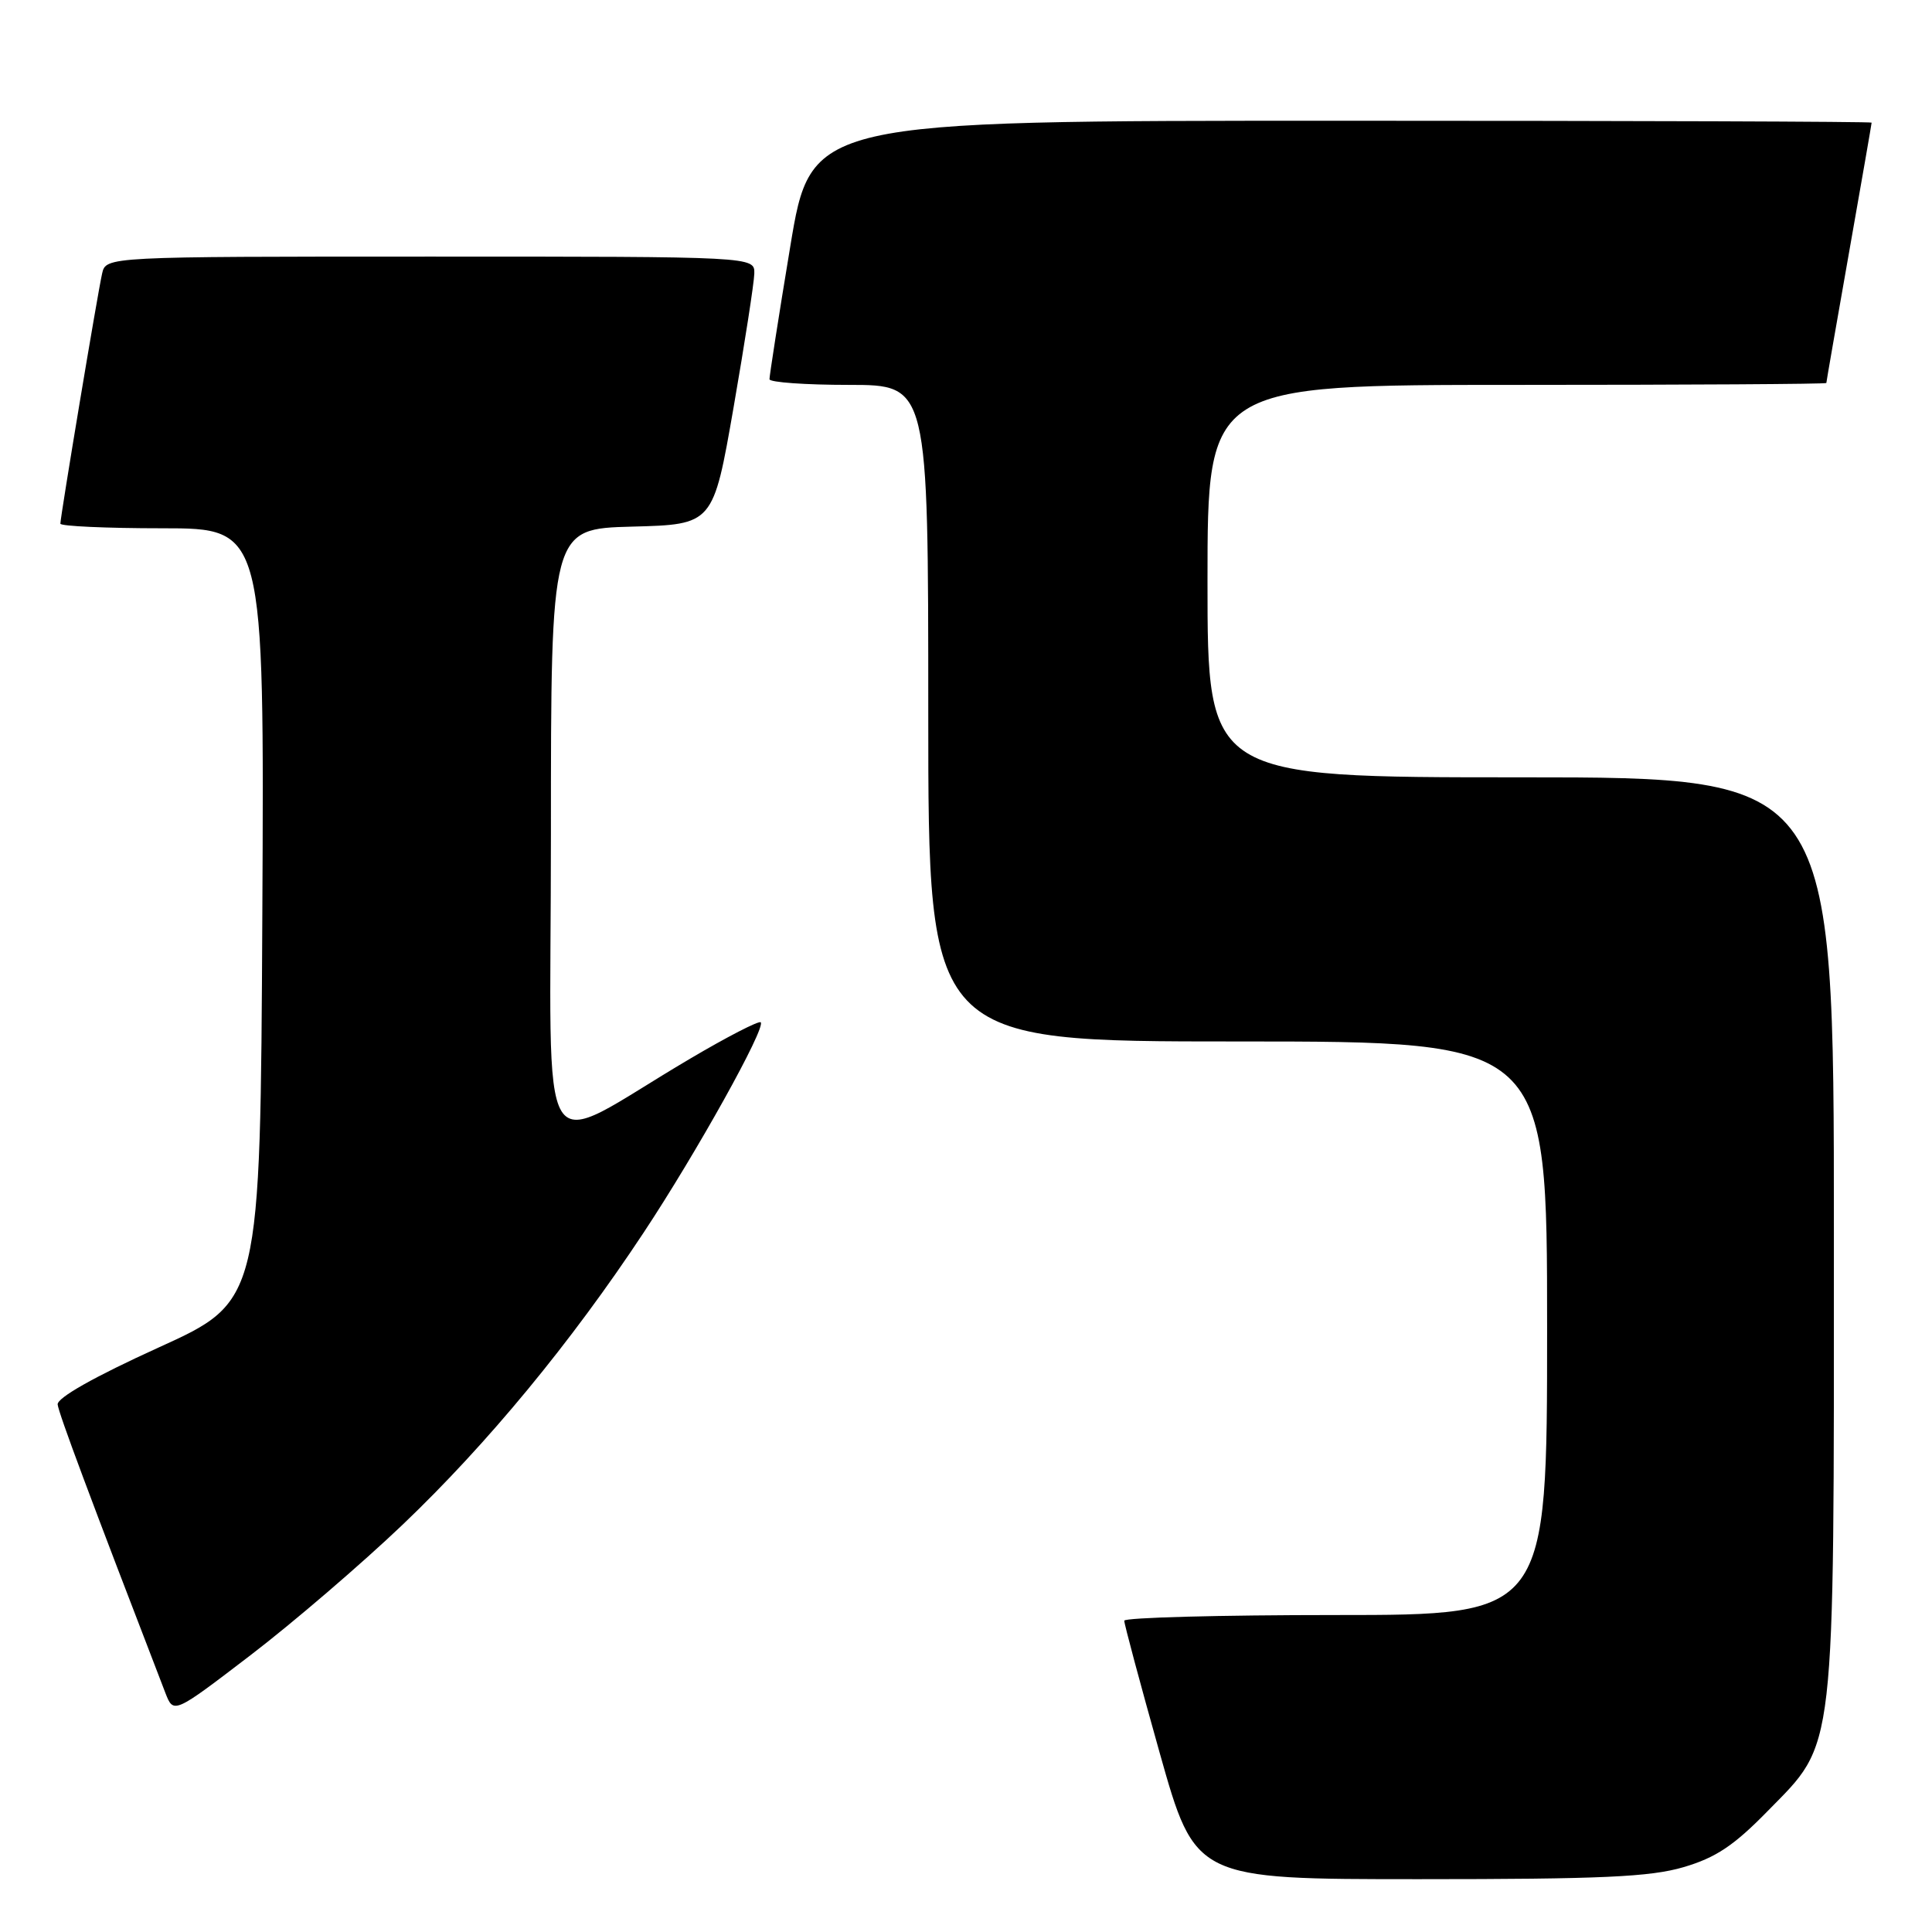 <?xml version="1.0" encoding="UTF-8" standalone="no"?>
<!DOCTYPE svg PUBLIC "-//W3C//DTD SVG 1.1//EN" "http://www.w3.org/Graphics/SVG/1.1/DTD/svg11.dtd" >
<svg xmlns="http://www.w3.org/2000/svg" xmlns:xlink="http://www.w3.org/1999/xlink" version="1.1" viewBox="0 0 256 256">
 <g >
 <path fill="currentColor"
d=" M 223.07 247.41 C 227.33 246.16 229.73 244.57 234.18 240.02 C 243.32 230.68 243.00 233.51 243.00 163.32 C 243.00 103.00 243.00 103.00 201.50 103.00 C 160.00 103.00 160.00 103.00 160.00 77.00 C 160.00 51.00 160.00 51.00 201.00 51.00 C 223.55 51.00 242.00 50.89 242.00 50.75 C 242.00 50.61 243.35 42.85 245.00 33.50 C 246.65 24.15 248.00 16.39 248.00 16.25 C 248.00 16.11 216.38 16.00 177.73 16.00 C 107.46 16.00 107.46 16.00 104.70 32.75 C 103.17 41.96 101.95 49.84 101.96 50.25 C 101.98 50.66 106.72 51.00 112.50 51.00 C 123.00 51.00 123.00 51.00 123.00 94.50 C 123.00 138.00 123.00 138.00 164.00 138.00 C 205.00 138.00 205.00 138.00 205.00 176.00 C 205.00 214.00 205.00 214.00 177.00 214.00 C 161.60 214.00 148.99 214.34 148.97 214.75 C 148.96 215.16 151.07 223.04 153.66 232.25 C 158.38 249.00 158.38 249.00 188.01 249.00 C 212.16 249.00 218.64 248.71 223.07 247.41 Z  M 53.38 202.00 C 64.60 191.29 75.65 177.90 85.27 163.35 C 92.29 152.75 101.51 136.18 100.80 135.46 C 100.55 135.22 96.34 137.39 91.43 140.29 C 70.59 152.56 73.00 156.45 73.00 110.58 C 73.00 70.07 73.00 70.07 83.75 69.78 C 94.50 69.50 94.50 69.50 97.20 54.00 C 98.68 45.47 99.92 37.49 99.95 36.25 C 100.00 34.00 100.00 34.00 57.02 34.00 C 14.04 34.00 14.04 34.00 13.53 36.25 C 12.94 38.83 8.00 68.46 8.00 69.39 C 8.00 69.72 14.08 70.00 21.51 70.00 C 35.02 70.00 35.02 70.00 34.76 121.21 C 34.50 172.43 34.50 172.43 21.00 178.56 C 12.51 182.42 7.55 185.22 7.64 186.10 C 7.76 187.25 11.92 198.40 21.91 224.31 C 23.00 227.12 23.00 227.12 33.21 219.31 C 38.83 215.01 47.91 207.22 53.38 202.00 Z "/>
</g>
</svg>
